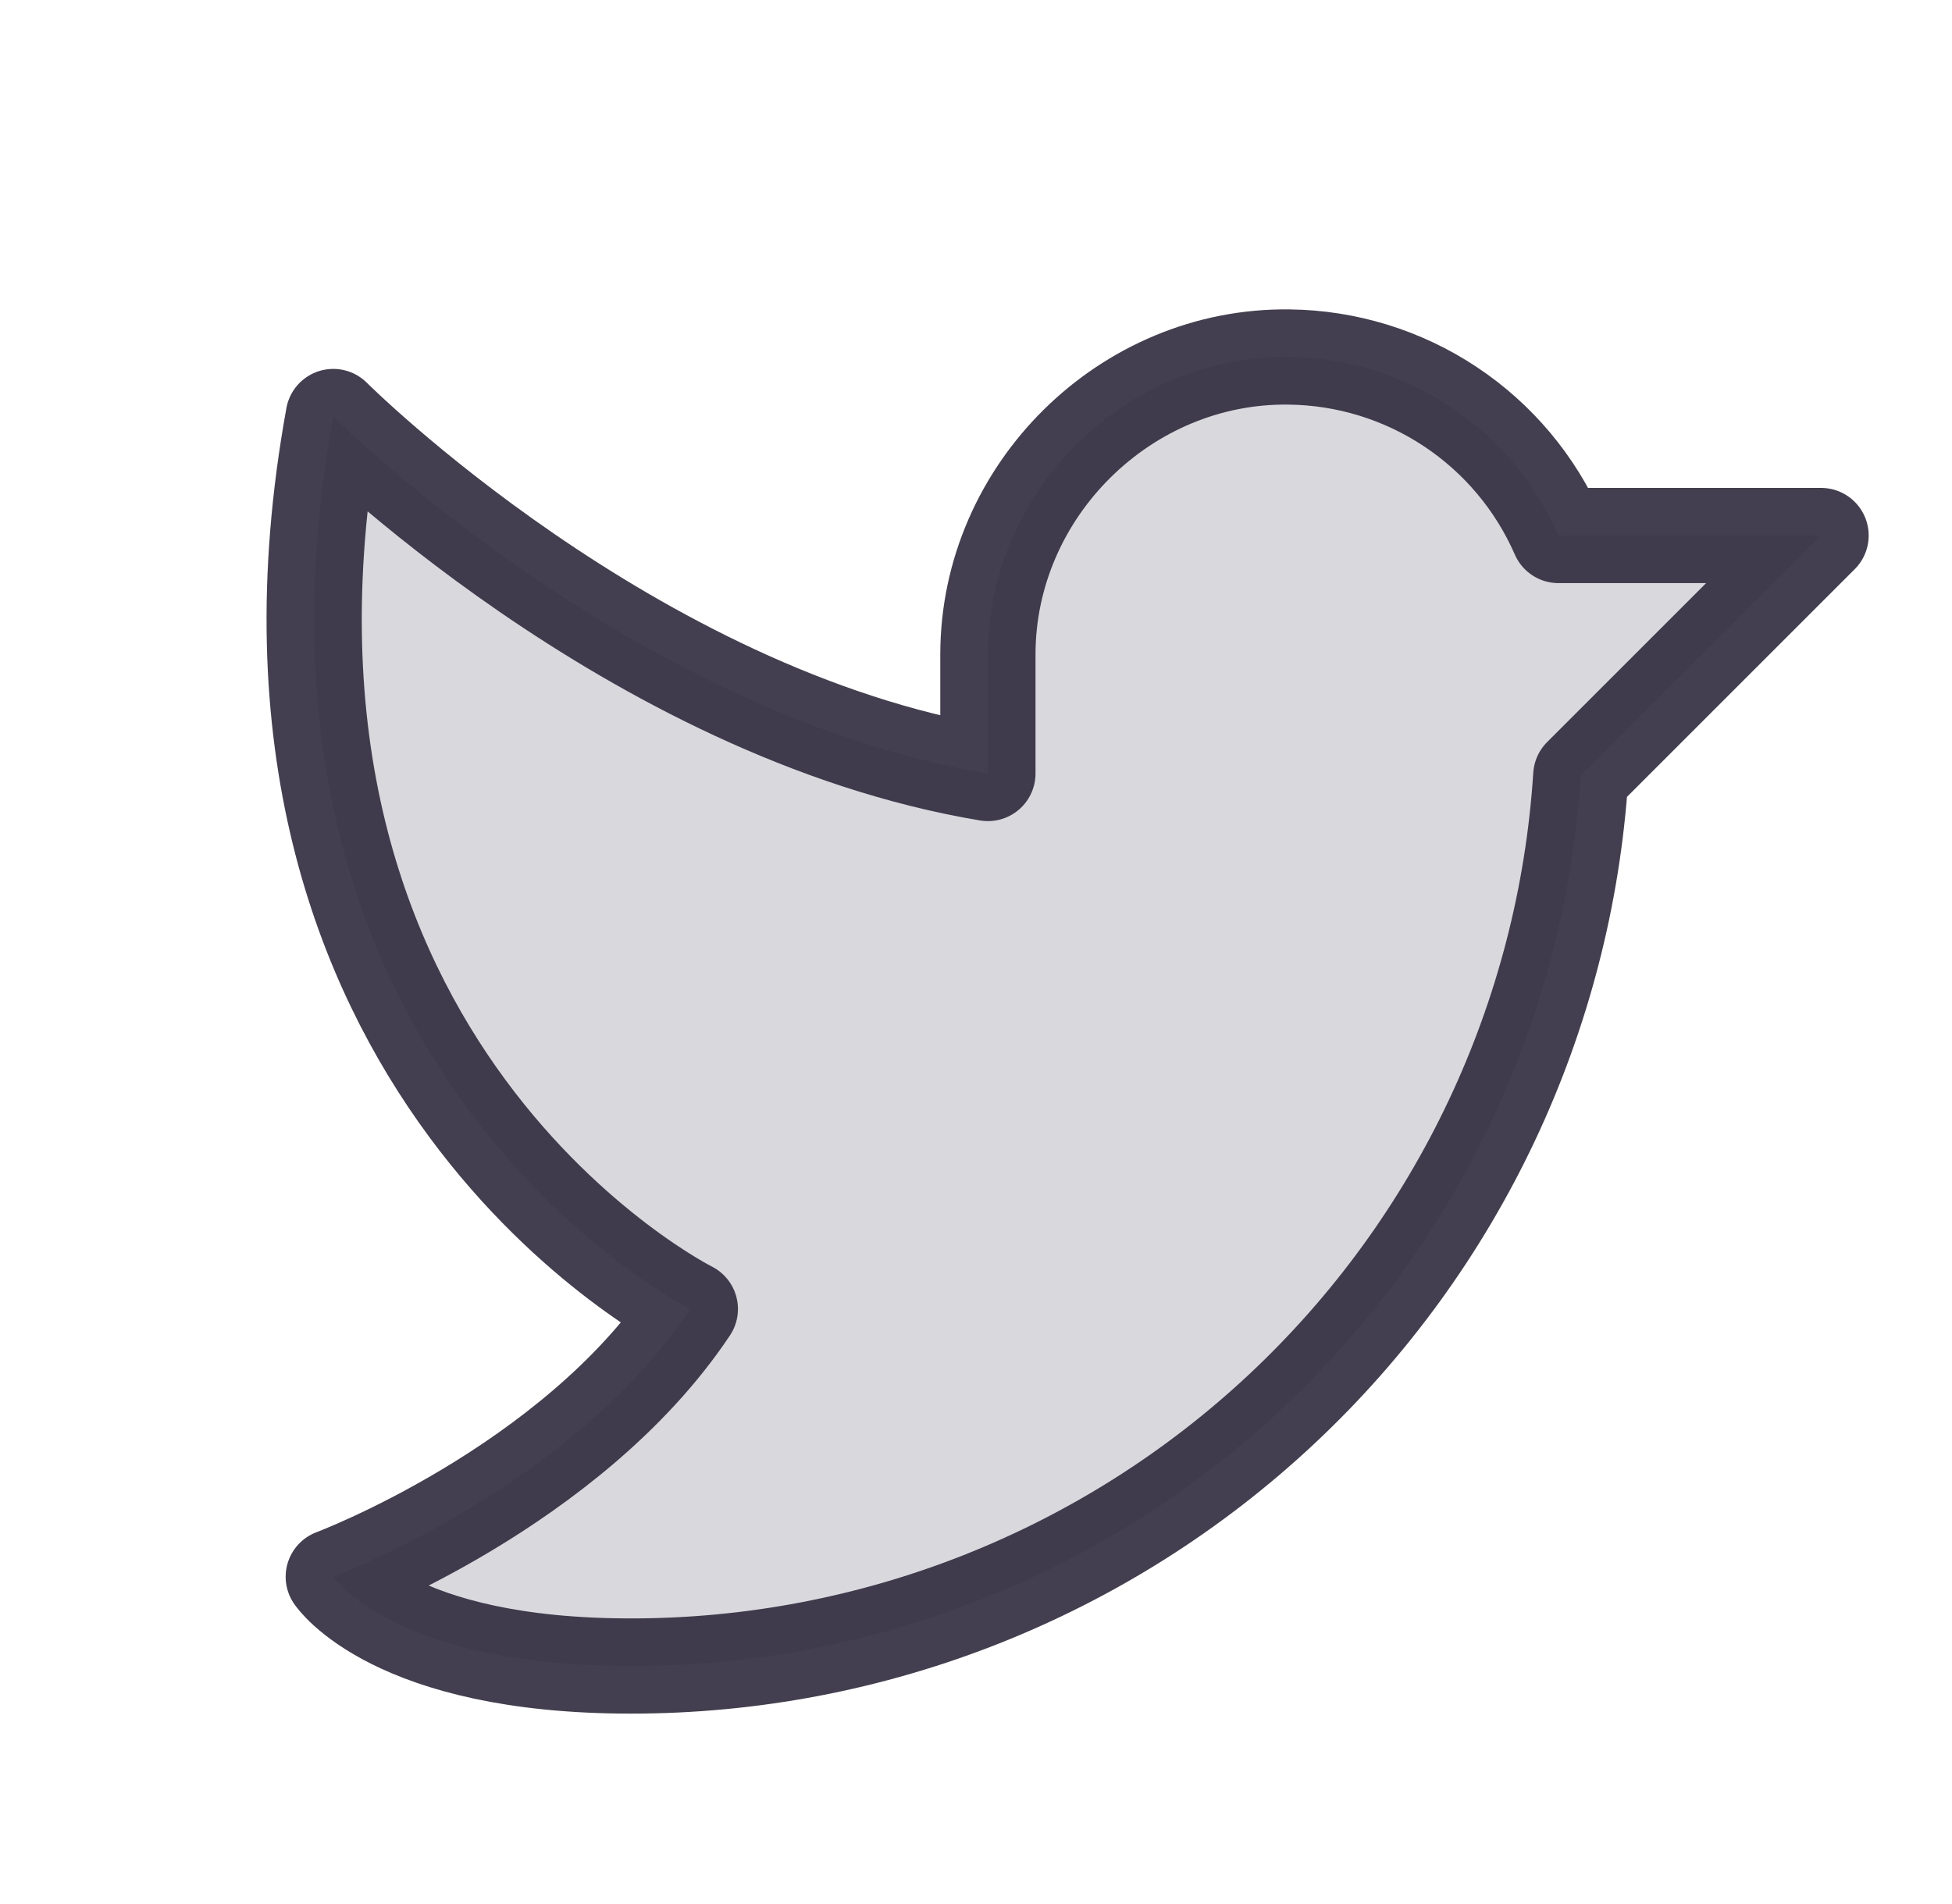 <svg width="41" height="40" viewBox="0 0 41 40" fill="none" xmlns="http://www.w3.org/2000/svg">
<path opacity="0.2" d="M20.75 13.75C20.75 10.313 23.641 7.453 27.078 7.5C28.282 7.514 29.456 7.875 30.46 8.541C31.463 9.206 32.253 10.147 32.734 11.25H38.25L33.203 16.297C32.877 21.367 30.633 26.122 26.927 29.596C23.221 33.07 18.33 35.003 13.25 35C8.25 35 7 33.125 7 33.125C7 33.125 12 31.25 14.5 27.5C14.5 27.5 4.5 22.5 7 8.75C7 8.75 13.25 15 20.75 16.25V13.75Z" fill="#2F2B3D" fill-opacity="0.9"/>
<path d="M20.75 13.75C20.75 10.313 23.641 7.453 27.078 7.5C28.282 7.514 29.456 7.875 30.46 8.541C31.463 9.206 32.253 10.147 32.734 11.25H38.25L33.203 16.297C32.877 21.367 30.633 26.122 26.927 29.596C23.221 33.07 18.33 35.003 13.25 35C8.25 35 7 33.125 7 33.125C7 33.125 12 31.25 14.5 27.5C14.5 27.5 4.5 22.5 7 8.75C7 8.75 13.25 15 20.75 16.25V13.75Z" stroke="#2F2B3D" stroke-opacity="0.9" stroke-width="2" stroke-linecap="round" stroke-linejoin="round"/>
</svg>

